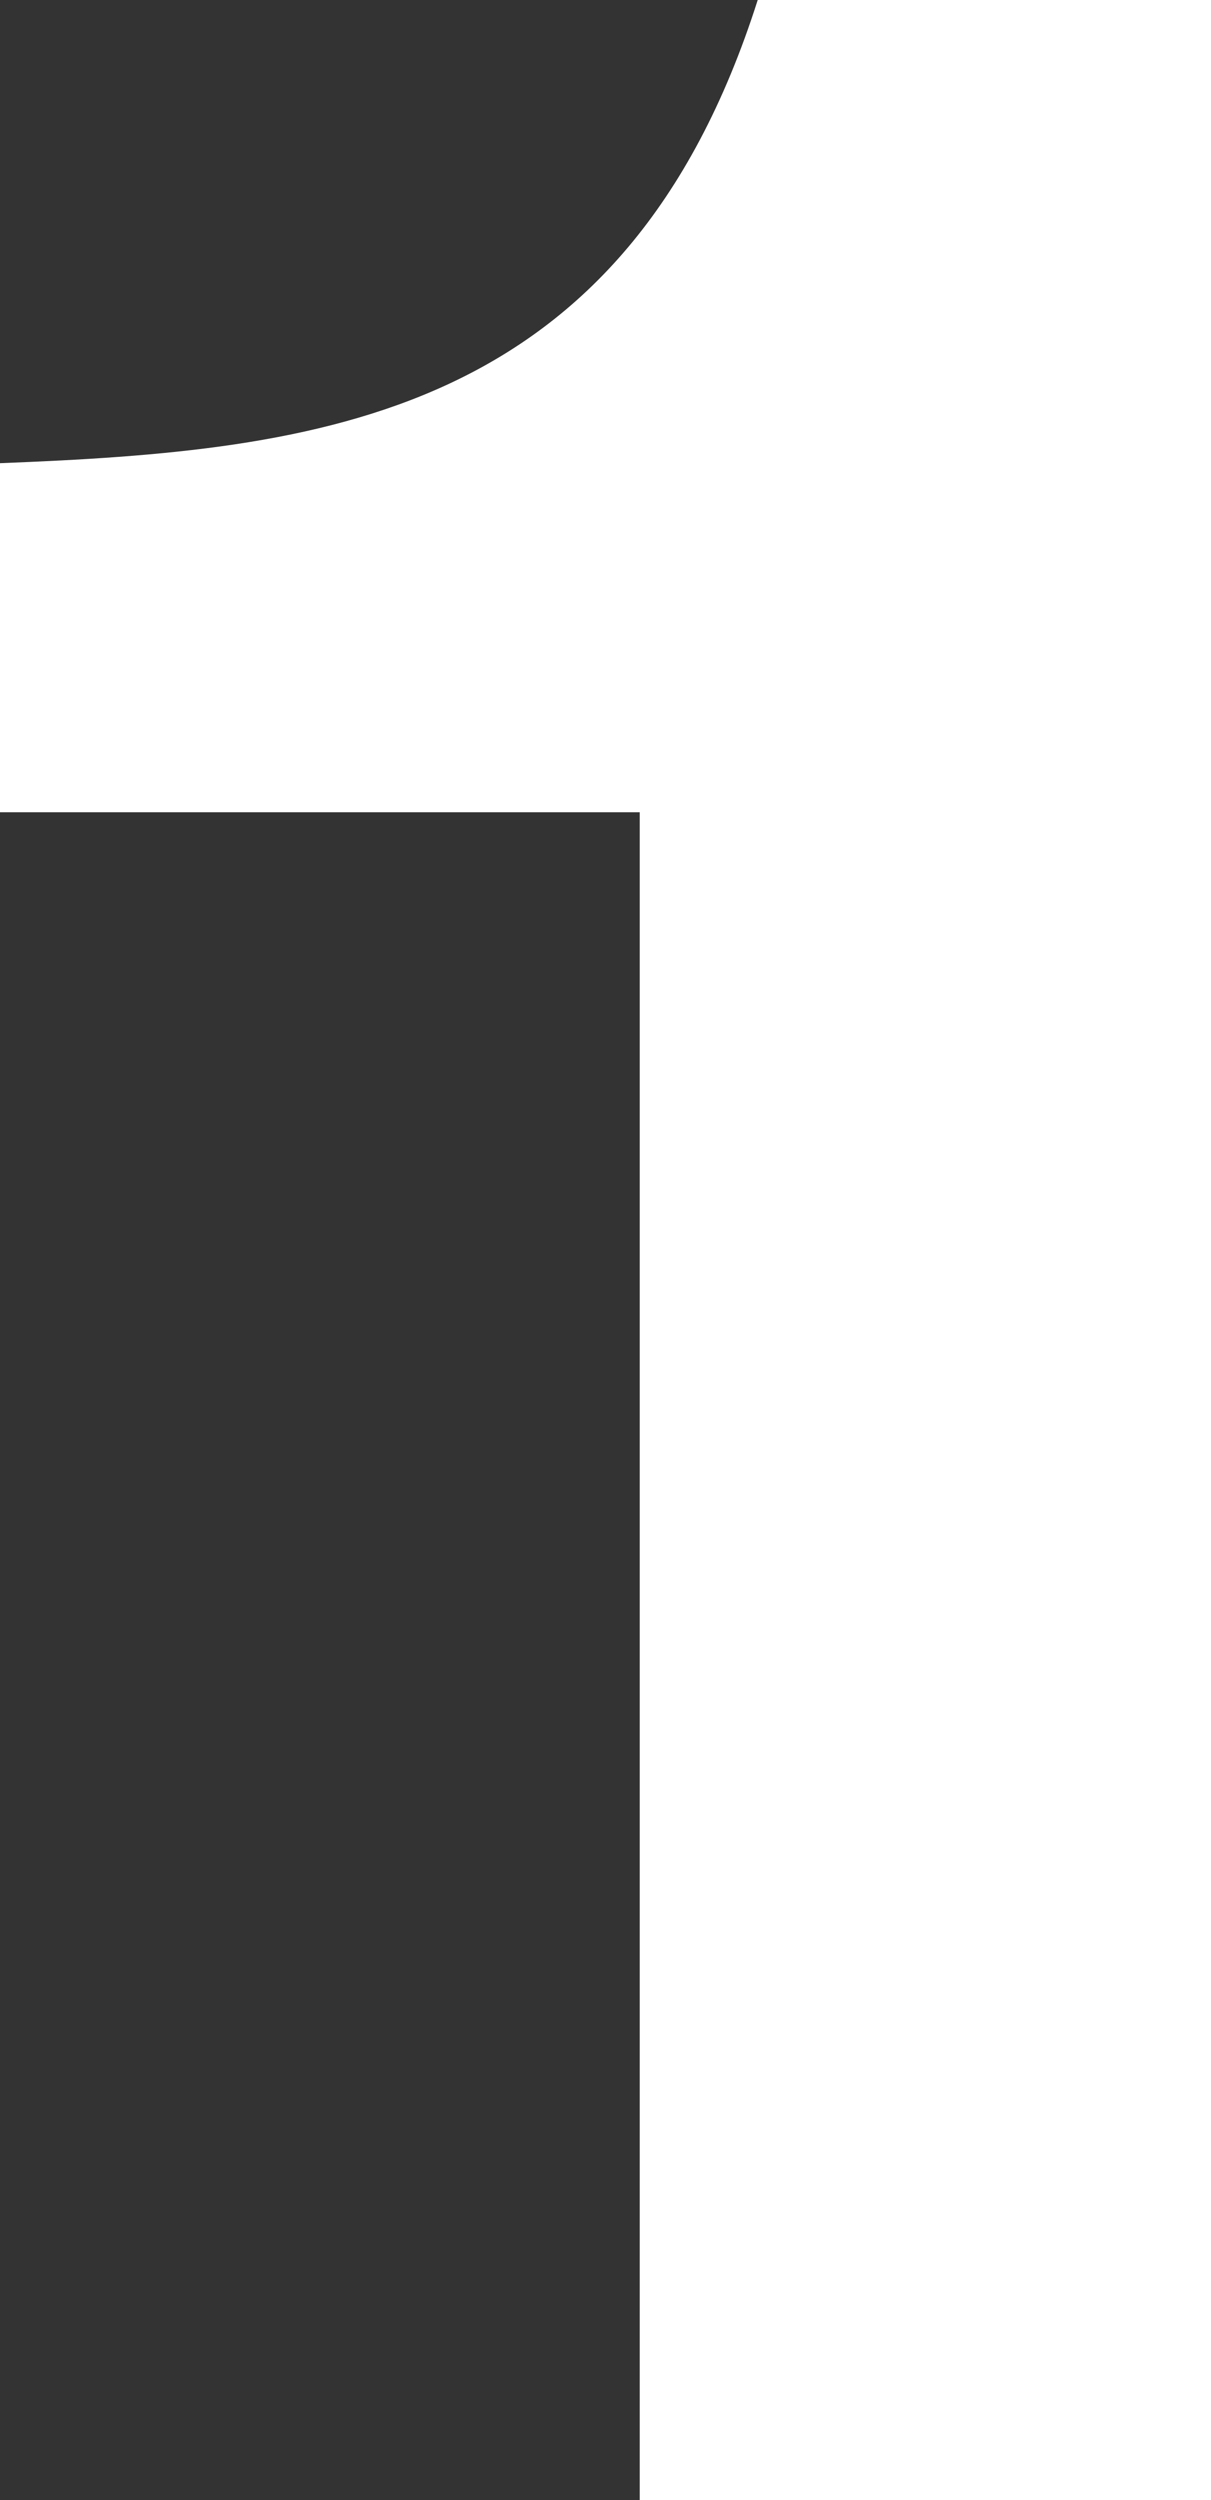 <svg xmlns="http://www.w3.org/2000/svg" width="12.594" height="26" viewBox="0 0 12.594 26">
  <rect x="0" y="0" width="12.594" height="26" fill="#333333" stroke="none"/>
  <path id="Path_114258" data-name="Path 114258" d="M41.96,50.242H36.019V32.689H29.366v-3.63c3.326-.131,6.494-.462,7.88-4.817H41.96Z" transform="translate(-29.366 -24.242)" fill="#fff"/>
</svg>
